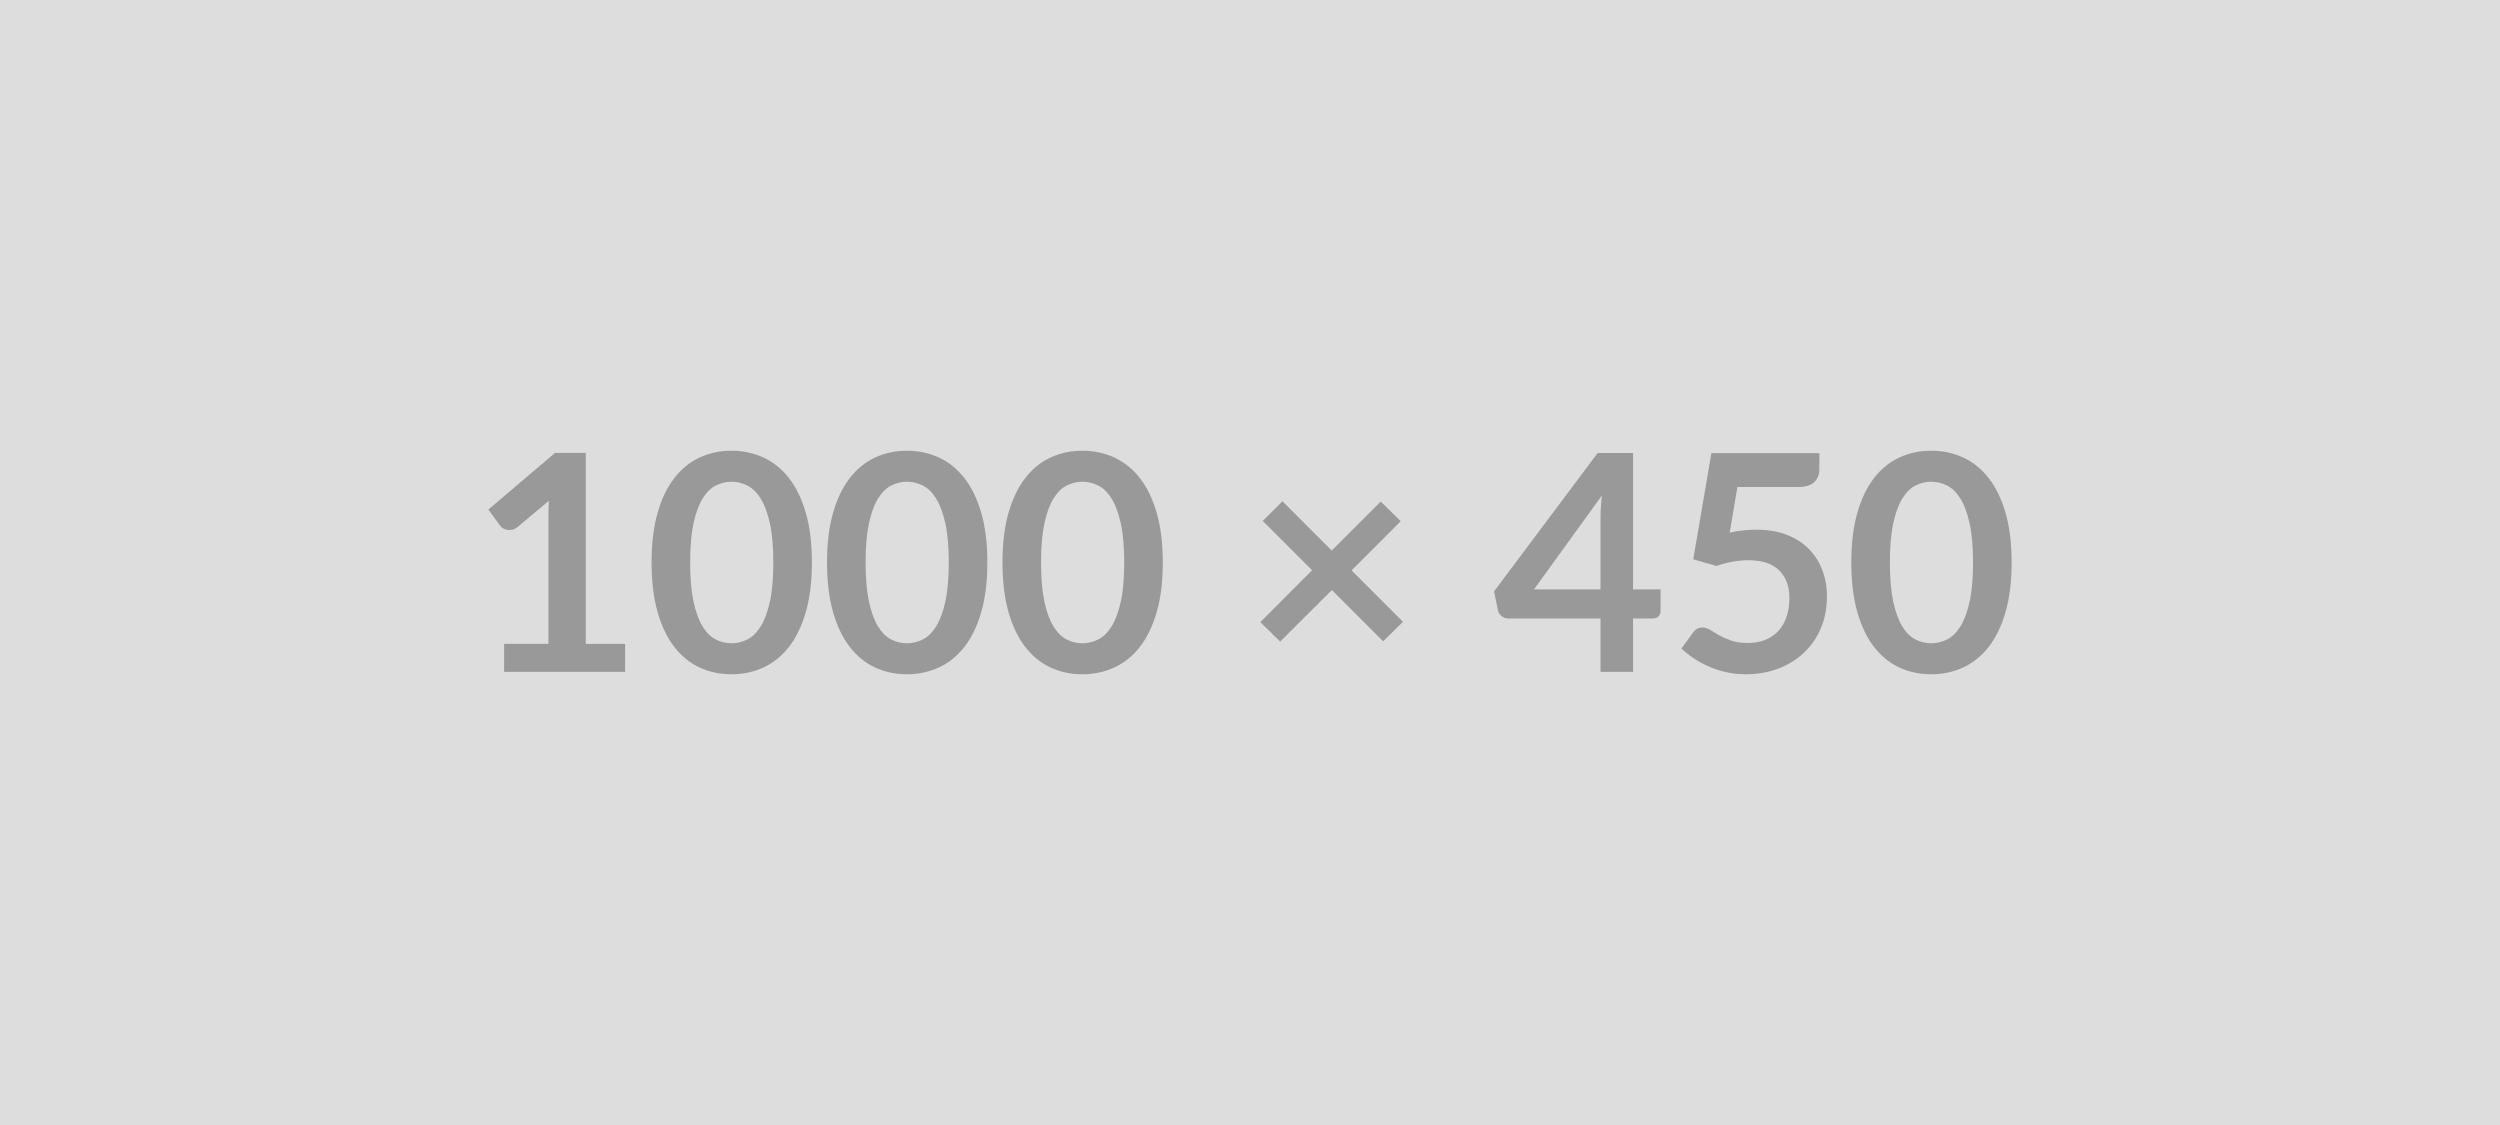 <svg xmlns="http://www.w3.org/2000/svg" xmlns:xlink="http://www.w3.org/1999/xlink" width="1000" height="450" viewBox="0 0 1000 450"><rect width="100%" height="100%" fill="#DDDDDD"/><path d="M234.31 257.55L250.04 257.55L250.04 268.74L201.64 268.74L201.64 257.55L219.37 257.55L219.37 206.55Q219.37 203.52 219.55 200.32L219.55 200.32L206.97 210.84Q205.88 211.69 204.82 211.90Q203.76 212.11 202.82 211.93Q201.89 211.75 201.16 211.30Q200.43 210.84 200.07 210.30L200.07 210.30L195.35 203.82L222.03 181.14L234.31 181.14L234.31 257.55ZM324.76 225.00L324.76 225.00Q324.76 236.43 322.31 244.87Q319.86 253.31 315.54 258.82Q311.21 264.32 305.31 267.02Q299.41 269.71 292.58 269.71L292.58 269.71Q285.74 269.71 279.90 267.02Q274.06 264.32 269.77 258.82Q265.47 253.31 263.05 244.87Q260.63 236.43 260.63 225.00L260.63 225.00Q260.63 213.50 263.05 205.10Q265.47 196.69 269.77 191.18Q274.06 185.67 279.90 182.98Q285.74 180.29 292.58 180.29L292.58 180.29Q299.41 180.29 305.31 182.98Q311.21 185.67 315.54 191.18Q319.86 196.69 322.31 205.10Q324.76 213.50 324.76 225.00ZM309.33 225.00L309.33 225.00Q309.33 215.50 307.94 209.27Q306.55 203.04 304.22 199.35Q301.89 195.66 298.87 194.18Q295.84 192.69 292.58 192.69L292.58 192.69Q289.37 192.69 286.37 194.18Q283.38 195.66 281.08 199.35Q278.78 203.04 277.42 209.27Q276.06 215.50 276.06 225.00L276.06 225.00Q276.06 234.50 277.42 240.73Q278.78 246.96 281.08 250.65Q283.38 254.34 286.37 255.82Q289.37 257.31 292.58 257.31L292.58 257.31Q295.84 257.31 298.87 255.82Q301.89 254.34 304.22 250.65Q306.55 246.96 307.94 240.73Q309.33 234.50 309.33 225.00ZM394.94 225.00L394.94 225.00Q394.94 236.43 392.49 244.87Q390.04 253.31 385.72 258.82Q381.39 264.32 375.49 267.02Q369.59 269.71 362.76 269.71L362.76 269.71Q355.92 269.71 350.08 267.02Q344.24 264.32 339.95 258.82Q335.65 253.31 333.23 244.87Q330.81 236.43 330.81 225.00L330.81 225.00Q330.81 213.50 333.23 205.10Q335.65 196.69 339.95 191.18Q344.24 185.67 350.08 182.98Q355.92 180.29 362.76 180.29L362.76 180.29Q369.59 180.29 375.49 182.98Q381.39 185.67 385.72 191.18Q390.04 196.69 392.49 205.10Q394.94 213.50 394.94 225.00ZM379.51 225.00L379.51 225.00Q379.51 215.50 378.12 209.27Q376.73 203.04 374.40 199.35Q372.07 195.66 369.05 194.18Q366.02 192.69 362.76 192.69L362.76 192.69Q359.55 192.69 356.55 194.18Q353.56 195.66 351.26 199.35Q348.96 203.04 347.60 209.27Q346.24 215.50 346.24 225.00L346.24 225.00Q346.24 234.50 347.60 240.73Q348.96 246.96 351.26 250.65Q353.56 254.34 356.55 255.82Q359.55 257.31 362.76 257.31L362.76 257.31Q366.02 257.31 369.05 255.82Q372.07 254.34 374.40 250.65Q376.73 246.96 378.12 240.73Q379.51 234.50 379.51 225.00ZM465.12 225.00L465.12 225.00Q465.12 236.43 462.67 244.87Q460.22 253.31 455.90 258.82Q451.57 264.32 445.67 267.02Q439.77 269.71 432.94 269.71L432.94 269.71Q426.10 269.71 420.26 267.02Q414.42 264.32 410.13 258.82Q405.83 253.31 403.41 244.87Q400.99 236.43 400.99 225.00L400.99 225.00Q400.99 213.50 403.41 205.10Q405.83 196.69 410.13 191.18Q414.42 185.67 420.26 182.98Q426.10 180.29 432.94 180.29L432.94 180.29Q439.77 180.29 445.67 182.98Q451.57 185.67 455.90 191.18Q460.22 196.69 462.67 205.10Q465.12 213.50 465.12 225.00ZM449.69 225.00L449.69 225.00Q449.69 215.50 448.30 209.27Q446.91 203.04 444.58 199.35Q442.25 195.66 439.23 194.18Q436.20 192.69 432.94 192.69L432.94 192.69Q429.73 192.69 426.73 194.18Q423.74 195.66 421.44 199.35Q419.14 203.04 417.78 209.27Q416.42 215.50 416.42 225.00L416.42 225.00Q416.42 234.50 417.78 240.73Q419.14 246.96 421.44 250.65Q423.74 254.34 426.73 255.82Q429.73 257.31 432.94 257.31L432.94 257.31Q436.20 257.31 439.23 255.82Q442.25 254.34 444.58 250.65Q446.91 246.96 448.30 240.73Q449.69 234.50 449.69 225.00ZM561.20 248.72L553.27 256.52L532.76 236.01L512.07 256.64L504.14 248.84L524.84 228.09L505.11 208.36L512.98 200.50L532.70 220.22L552.30 200.62L560.29 208.48L540.63 228.15L561.20 248.72ZM613.59 235.77L640.21 235.77L640.21 207.15Q640.21 203.10 640.75 198.20L640.75 198.20L613.59 235.77ZM653.22 235.77L664.23 235.77L664.23 244.42Q664.23 245.63 663.44 246.51Q662.65 247.38 661.20 247.38L661.20 247.38L653.22 247.38L653.22 268.74L640.21 268.74L640.21 247.38L603.30 247.38Q601.79 247.38 600.64 246.45Q599.49 245.51 599.19 244.12L599.19 244.12L597.62 236.56L639.06 181.20L653.22 181.20L653.22 235.77ZM694.96 194.81L691.88 213.02Q694.78 212.42 697.44 212.14Q700.10 211.87 702.58 211.87L702.58 211.87Q709.48 211.87 714.74 213.93Q720.01 215.99 723.58 219.62Q727.15 223.25 728.96 228.12Q730.78 232.99 730.78 238.61L730.78 238.61Q730.78 245.57 728.33 251.32Q725.88 257.06 721.52 261.15Q717.16 265.23 711.21 267.47Q705.25 269.71 698.23 269.71L698.23 269.71Q694.11 269.71 690.42 268.86Q686.73 268.02 683.50 266.59Q680.26 265.17 677.51 263.33Q674.75 261.48 672.58 259.42L672.58 259.42L677.17 253.07Q678.63 251.01 680.99 251.01L680.99 251.01Q682.50 251.01 684.07 251.98Q685.64 252.95 687.67 254.10Q689.70 255.25 692.45 256.22Q695.20 257.19 699.08 257.19L699.08 257.19Q703.19 257.19 706.34 255.85Q709.48 254.52 711.57 252.13Q713.66 249.74 714.71 246.45Q715.77 243.15 715.77 239.28L715.77 239.28Q715.77 232.14 711.63 228.12Q707.48 224.09 699.38 224.09L699.38 224.09Q693.15 224.09 686.61 226.39L686.61 226.39L677.30 223.73L684.56 181.26L727.75 181.26L727.75 187.61Q727.75 190.82 725.76 192.81Q723.76 194.81 718.98 194.81L718.98 194.81L694.96 194.81ZM804.65 225.00L804.65 225.00Q804.65 236.43 802.20 244.87Q799.75 253.31 795.42 258.82Q791.10 264.32 785.20 267.02Q779.30 269.71 772.46 269.71L772.46 269.71Q765.63 269.71 759.79 267.02Q753.95 264.32 749.65 258.82Q745.36 253.31 742.94 244.87Q740.52 236.43 740.52 225.00L740.52 225.00Q740.52 213.50 742.94 205.10Q745.36 196.69 749.65 191.18Q753.95 185.67 759.79 182.98Q765.63 180.29 772.46 180.29L772.46 180.29Q779.30 180.29 785.20 182.98Q791.10 185.67 795.42 191.18Q799.75 196.69 802.20 205.10Q804.65 213.50 804.65 225.00ZM789.22 225.00L789.22 225.00Q789.22 215.50 787.83 209.27Q786.44 203.04 784.11 199.35Q781.78 195.66 778.75 194.18Q775.73 192.69 772.46 192.69L772.46 192.69Q769.26 192.69 766.26 194.18Q763.27 195.66 760.97 199.35Q758.67 203.04 757.31 209.27Q755.95 215.50 755.95 225.00L755.95 225.00Q755.95 234.50 757.31 240.73Q758.67 246.96 760.97 250.65Q763.27 254.34 766.26 255.82Q769.26 257.31 772.46 257.31L772.46 257.31Q775.73 257.31 778.75 255.82Q781.78 254.34 784.11 250.65Q786.44 246.96 787.83 240.73Q789.22 234.50 789.22 225.00Z" fill="#999999"/></svg>